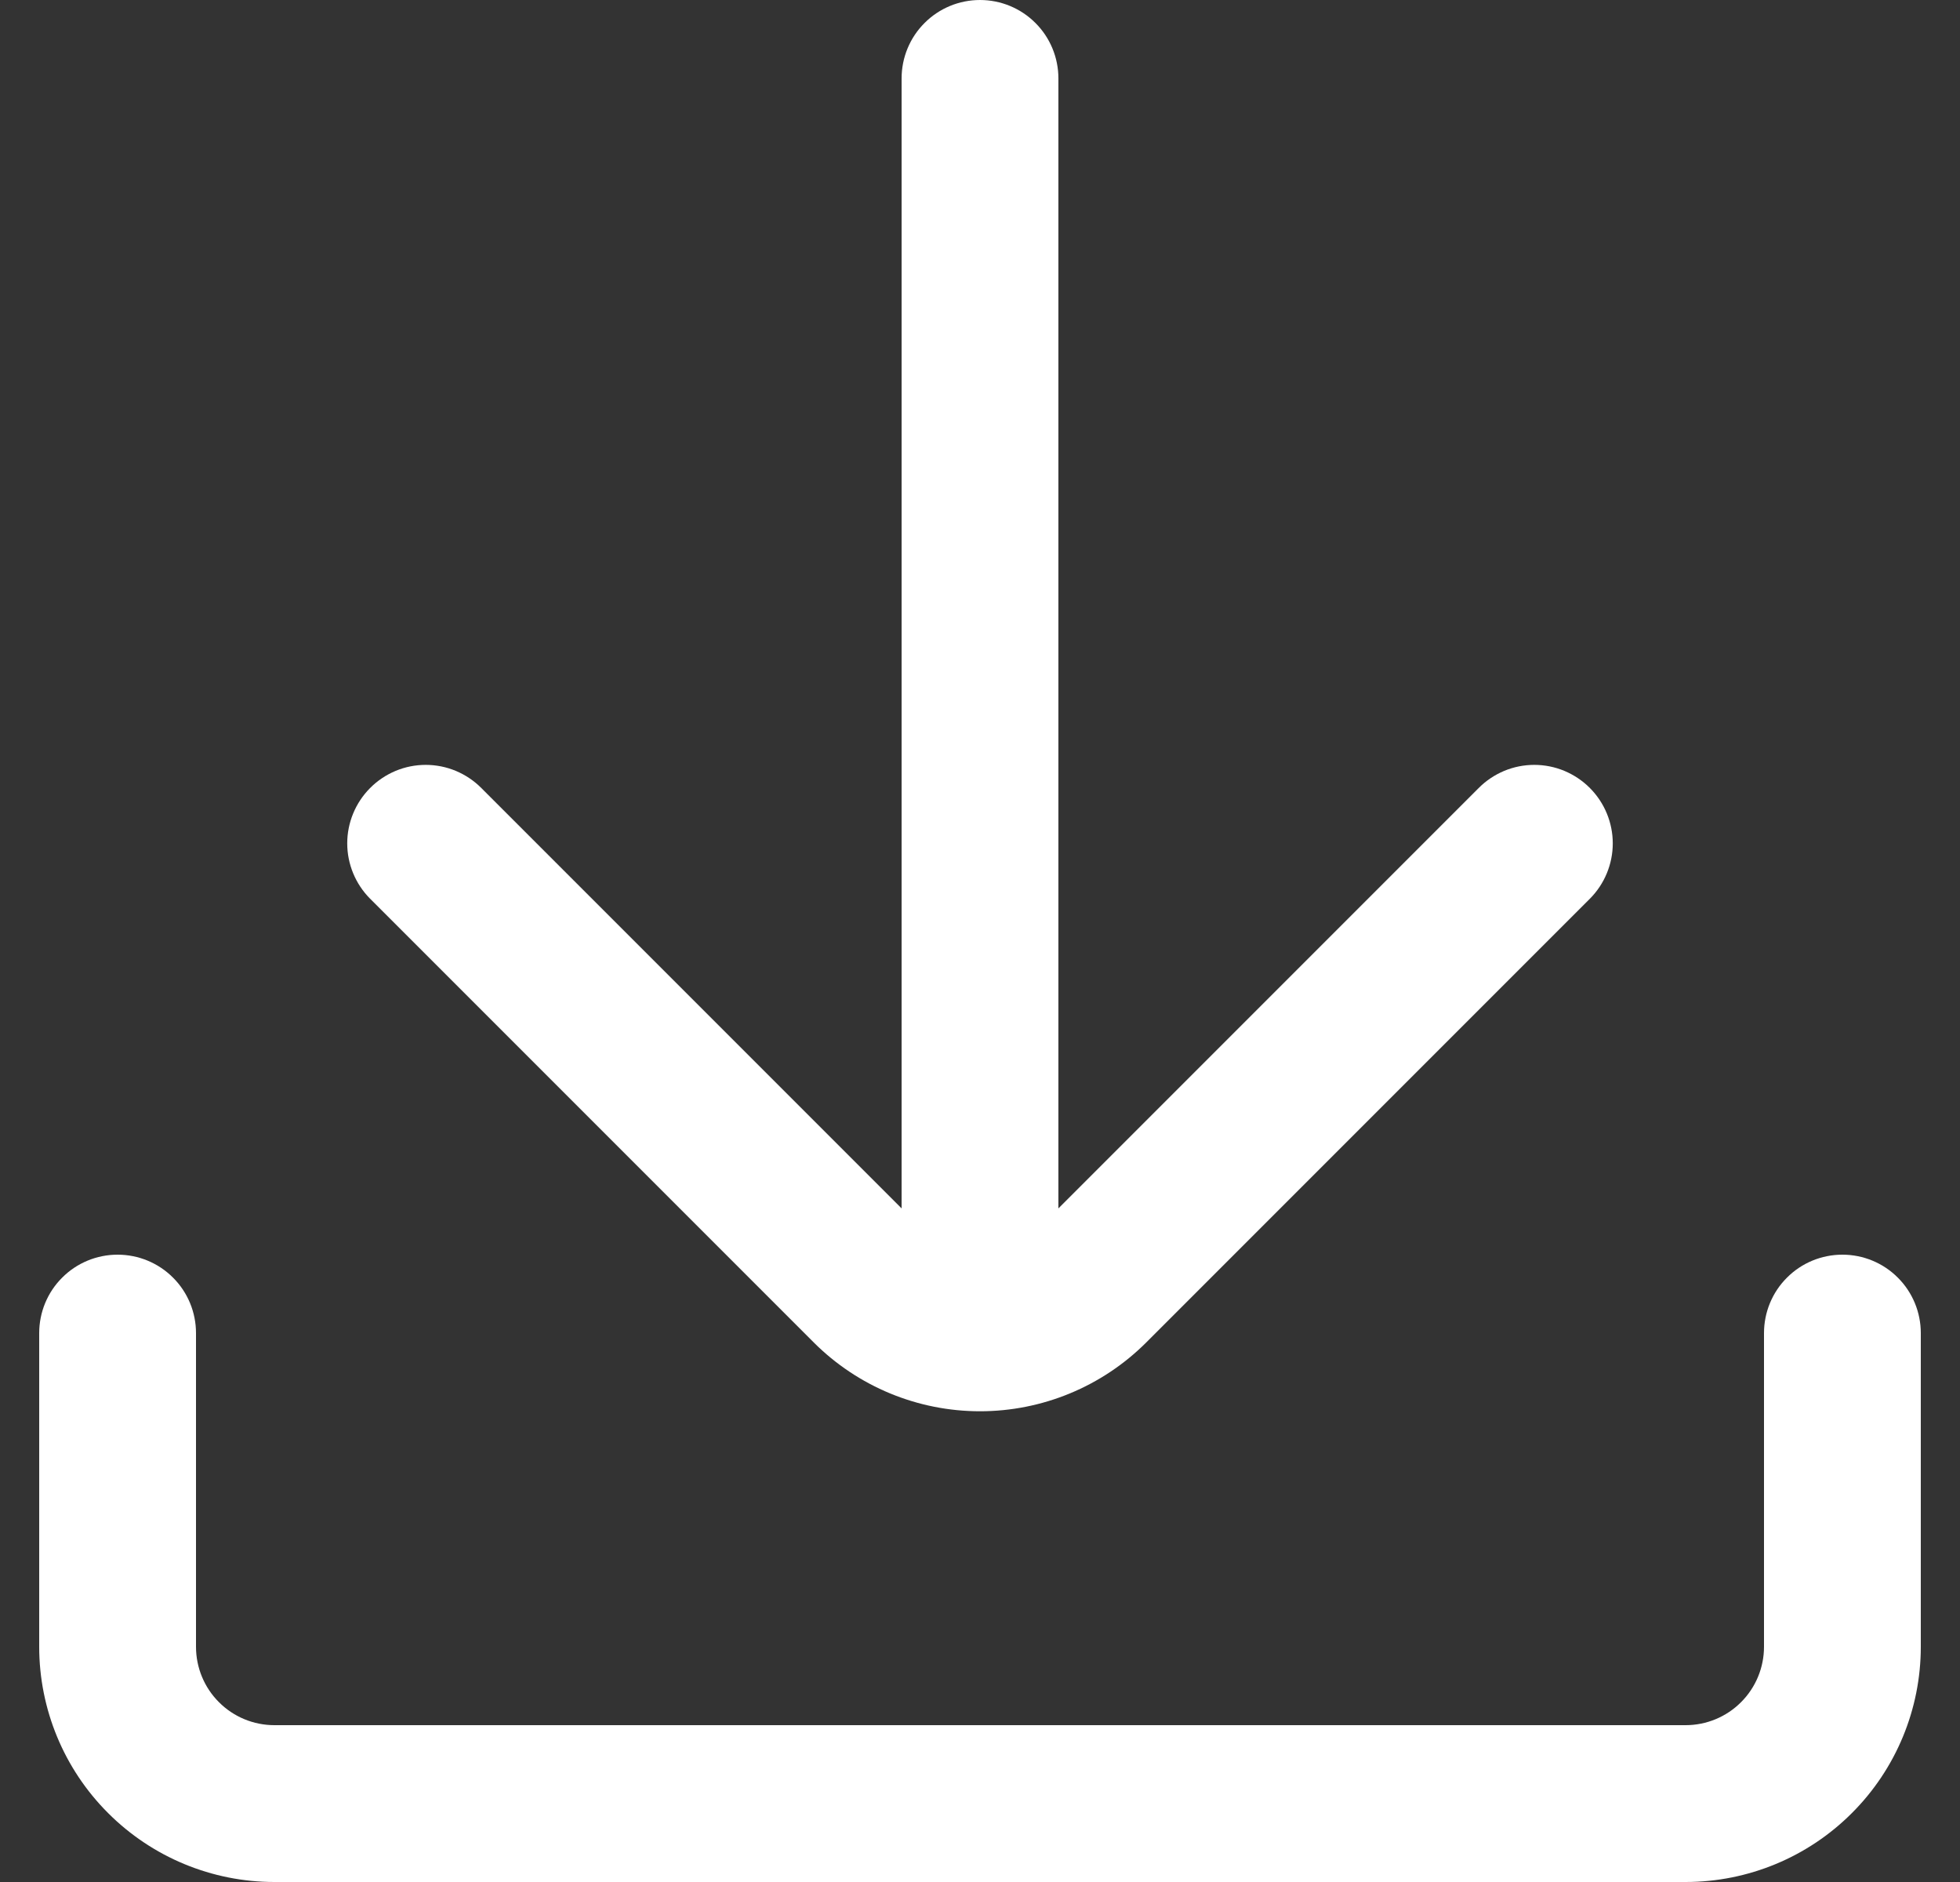 <svg width="25" height="24" viewBox="0 0 25 24" fill="none" xmlns="http://www.w3.org/2000/svg">
<rect x="0" y="0" width="25" height="24" fill="#333333" stroke="none"/>
<path d="M23.5 16C23.235 16 22.98 16.105 22.793 16.293C22.605 16.48 22.5 16.735 22.5 17V21C22.5 21.265 22.395 21.52 22.207 21.707C22.02 21.895 21.765 22 21.5 22H3.5C3.235 22 2.98 21.895 2.793 21.707C2.605 21.52 2.5 21.265 2.5 21V17C2.5 16.735 2.395 16.48 2.207 16.293C2.02 16.105 1.765 16 1.5 16C1.235 16 0.98 16.105 0.793 16.293C0.605 16.48 0.5 16.735 0.5 17V21C0.5 21.796 0.816 22.559 1.379 23.121C1.941 23.684 2.704 24 3.5 24H21.5C22.296 24 23.059 23.684 23.621 23.121C24.184 22.559 24.5 21.796 24.5 21V17C24.5 16.735 24.395 16.48 24.207 16.293C24.02 16.105 23.765 16 23.5 16Z" fill="white"/>
<path d="M10.38 17.12C10.943 17.682 11.705 17.997 12.5 17.997C13.295 17.997 14.057 17.682 14.62 17.12L20.28 11.46C20.466 11.273 20.571 11.019 20.571 10.755C20.571 10.491 20.466 10.237 20.28 10.05C20.187 9.956 20.076 9.882 19.955 9.831C19.833 9.78 19.702 9.754 19.57 9.754C19.438 9.754 19.307 9.78 19.185 9.831C19.064 9.882 18.953 9.956 18.86 10.05L13.5 15.41V1C13.5 0.735 13.395 0.48 13.207 0.293C13.02 0.105 12.765 0 12.5 0C12.235 0 11.98 0.105 11.793 0.293C11.605 0.48 11.5 0.735 11.5 1V15.41L6.14 10.05C6.047 9.956 5.936 9.882 5.815 9.831C5.693 9.78 5.562 9.754 5.43 9.754C5.298 9.754 5.167 9.78 5.045 9.831C4.924 9.882 4.813 9.956 4.72 10.05C4.534 10.237 4.429 10.491 4.429 10.755C4.429 11.019 4.534 11.273 4.72 11.46L10.38 17.12Z" fill="white"/>
</svg>
